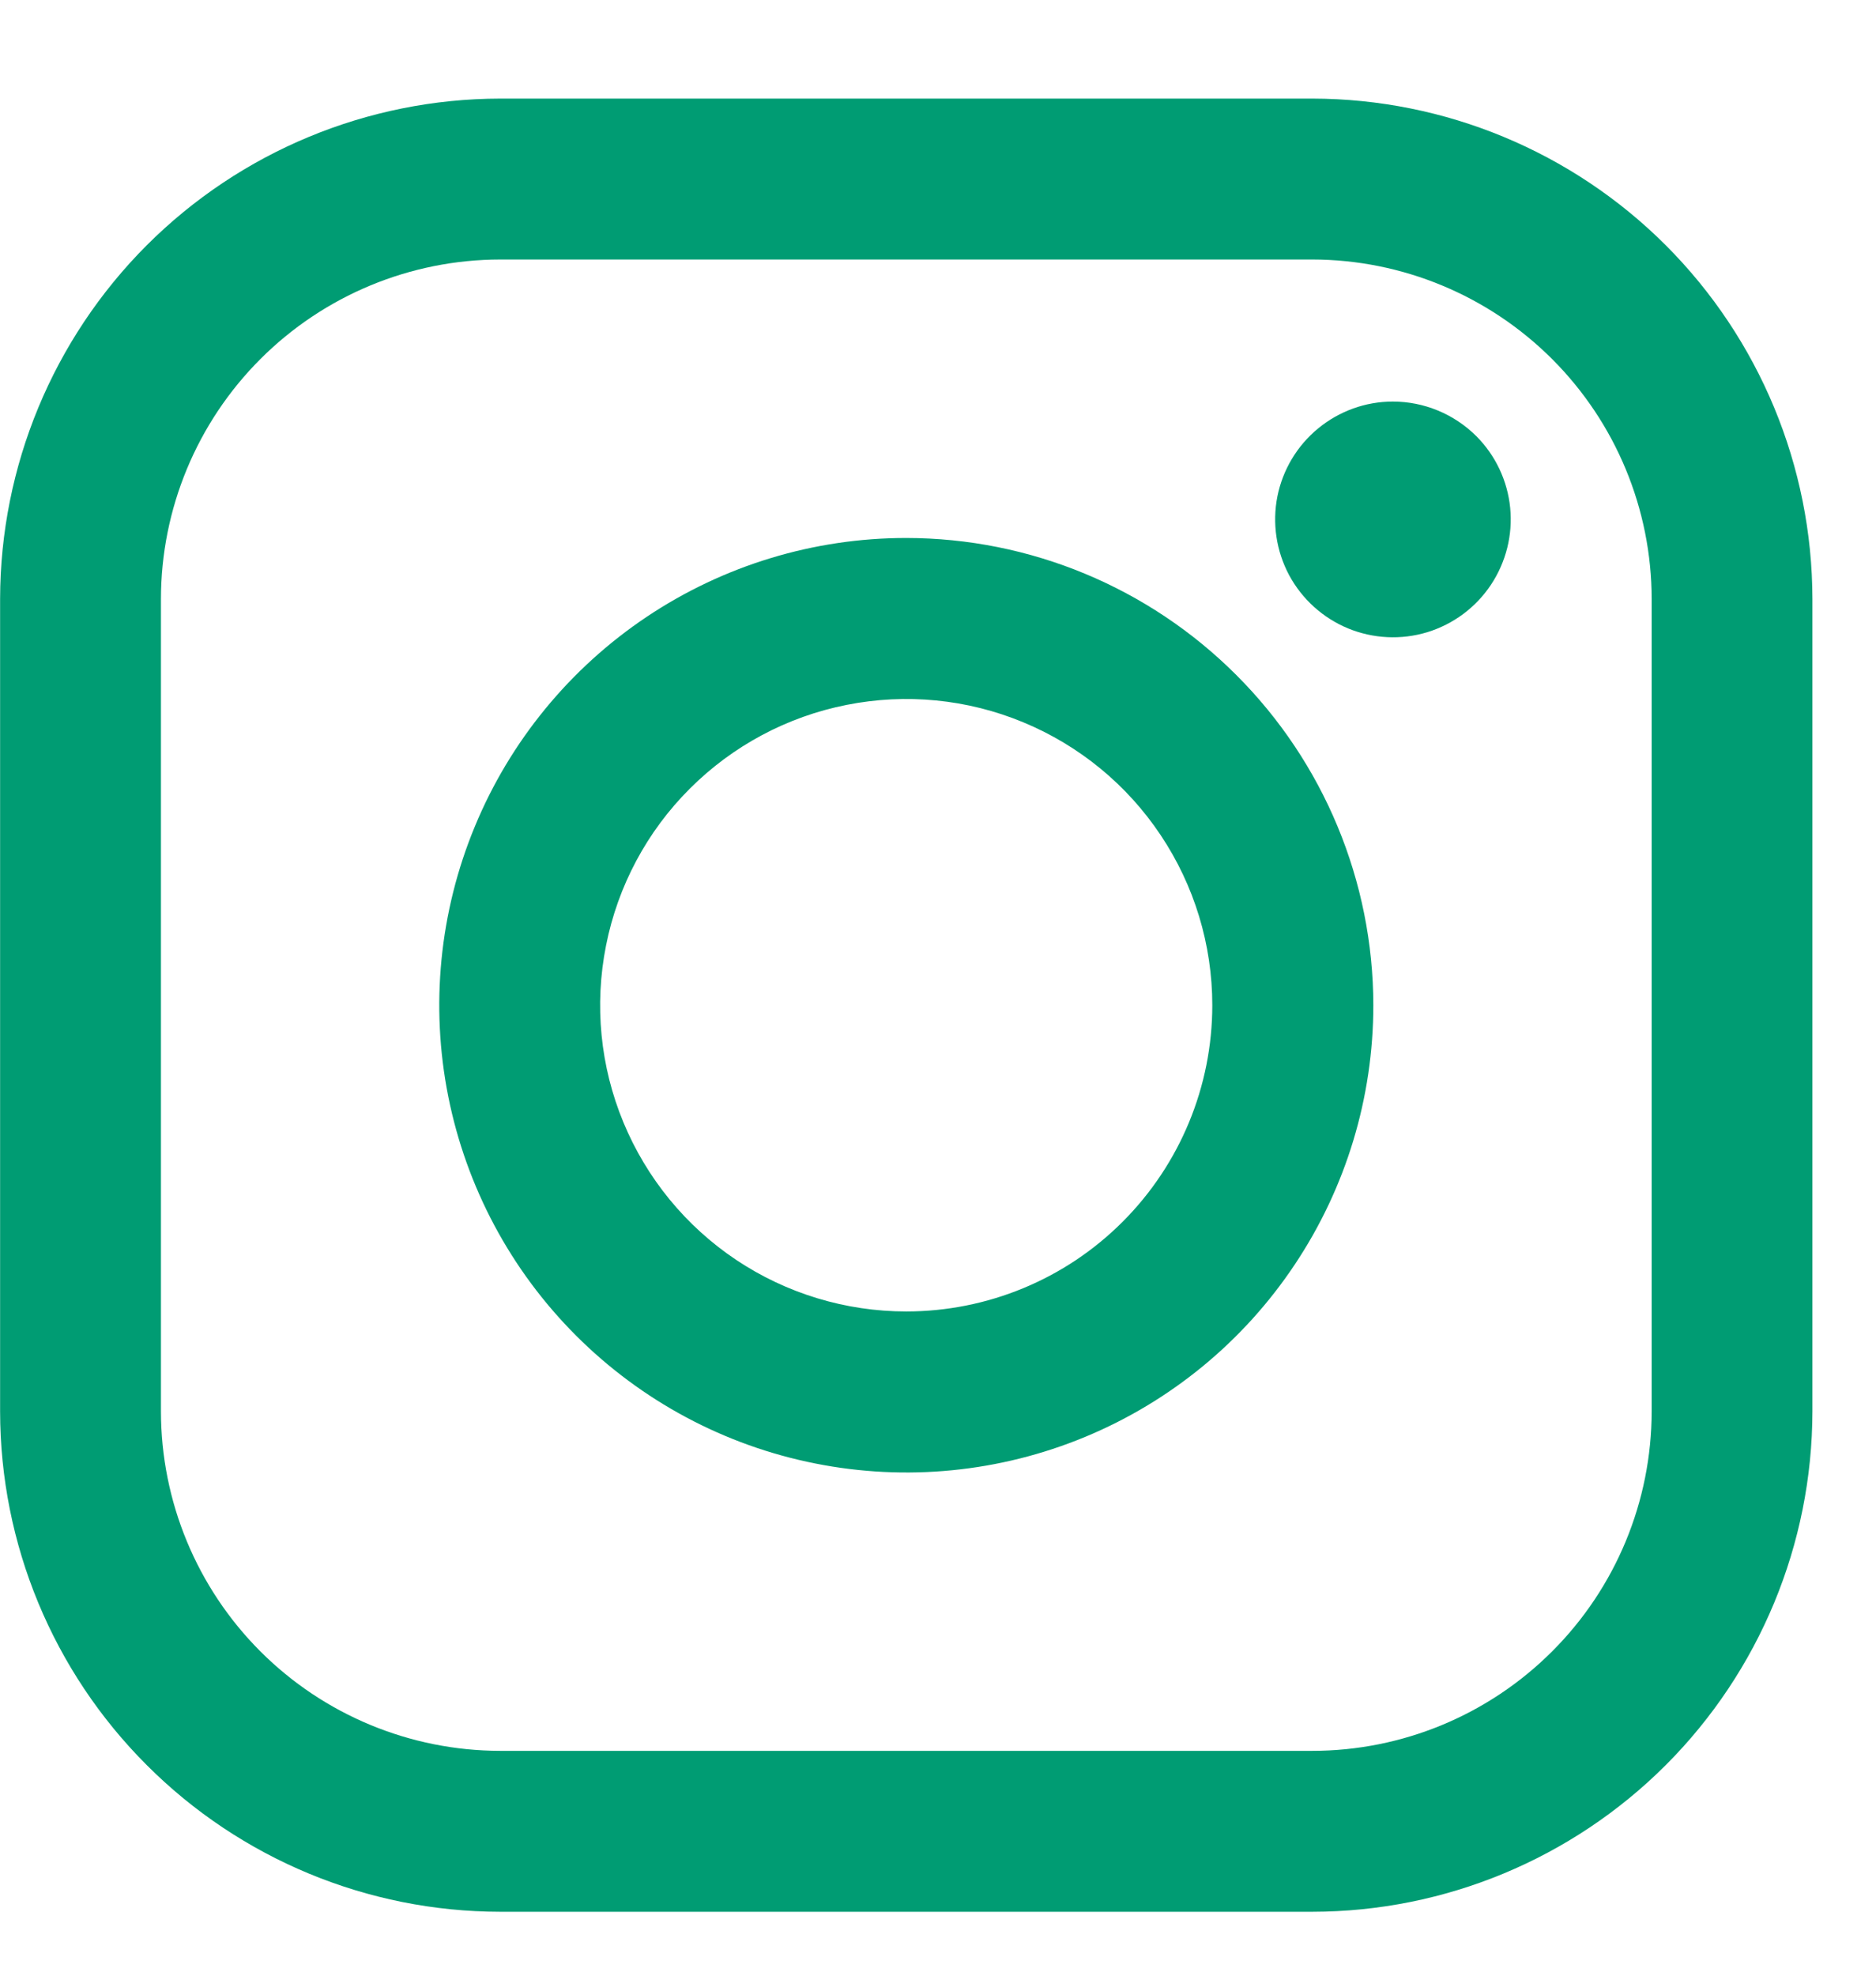 <svg width="19" height="20" viewBox="0 0 19 20" fill="none" xmlns="http://www.w3.org/2000/svg">
<path d="M13.291 0.998H5.066C3.723 1 2.436 1.534 1.486 2.483C0.537 3.433 0.003 4.72 0.001 6.063V14.288C0.002 15.631 0.536 16.919 1.486 17.868C2.435 18.818 3.723 19.352 5.066 19.353H13.291C14.634 19.352 15.921 18.817 16.871 17.868C17.82 16.918 18.354 15.631 18.356 14.288V6.063C18.354 4.72 17.82 3.433 16.871 2.483C15.921 1.534 14.634 1 13.291 0.998ZM16.728 14.288C16.727 15.199 16.365 16.073 15.72 16.717C15.076 17.361 14.202 17.724 13.291 17.724H5.066C4.155 17.723 3.281 17.361 2.637 16.717C1.993 16.073 1.631 15.199 1.63 14.288V6.063C1.631 5.152 1.993 4.279 2.637 3.635C3.282 2.99 4.155 2.628 5.066 2.627H13.291C14.202 2.628 15.075 2.991 15.72 3.635C16.364 4.279 16.727 5.152 16.728 6.063V14.288Z" fill="#009C73"/>
<path d="M9.178 5.446C8.242 5.446 7.328 5.724 6.55 6.244C5.773 6.764 5.166 7.503 4.809 8.367C4.451 9.231 4.357 10.182 4.54 11.1C4.723 12.017 5.173 12.86 5.835 13.521C6.497 14.183 7.34 14.633 8.257 14.815C9.175 14.998 10.126 14.904 10.99 14.546C11.854 14.188 12.593 13.581 13.112 12.803C13.632 12.025 13.909 11.111 13.909 10.175C13.907 8.921 13.408 7.719 12.521 6.833C11.634 5.946 10.432 5.447 9.178 5.446ZM9.178 13.276C8.565 13.276 7.965 13.094 7.456 12.754C6.946 12.413 6.549 11.929 6.314 11.362C6.079 10.796 6.018 10.173 6.138 9.571C6.257 8.97 6.552 8.417 6.986 7.984C7.42 7.55 7.972 7.255 8.573 7.136C9.175 7.016 9.798 7.077 10.364 7.312C10.931 7.547 11.415 7.944 11.755 8.454C12.096 8.964 12.278 9.563 12.278 10.176C12.278 10.998 11.951 11.787 11.37 12.368C10.789 12.95 10 13.276 9.178 13.276Z" fill="#009C73"/>
<path d="M14.106 4.065C13.83 4.065 13.563 4.162 13.35 4.337C13.137 4.512 12.991 4.756 12.937 5.027C12.884 5.298 12.926 5.578 13.056 5.822C13.187 6.065 13.397 6.255 13.652 6.361C13.907 6.466 14.191 6.48 14.455 6.4C14.719 6.319 14.947 6.15 15.1 5.92C15.253 5.69 15.322 5.415 15.295 5.141C15.268 4.866 15.146 4.609 14.951 4.414C14.726 4.191 14.423 4.065 14.106 4.065Z" fill="#009C73"/>
</svg>
